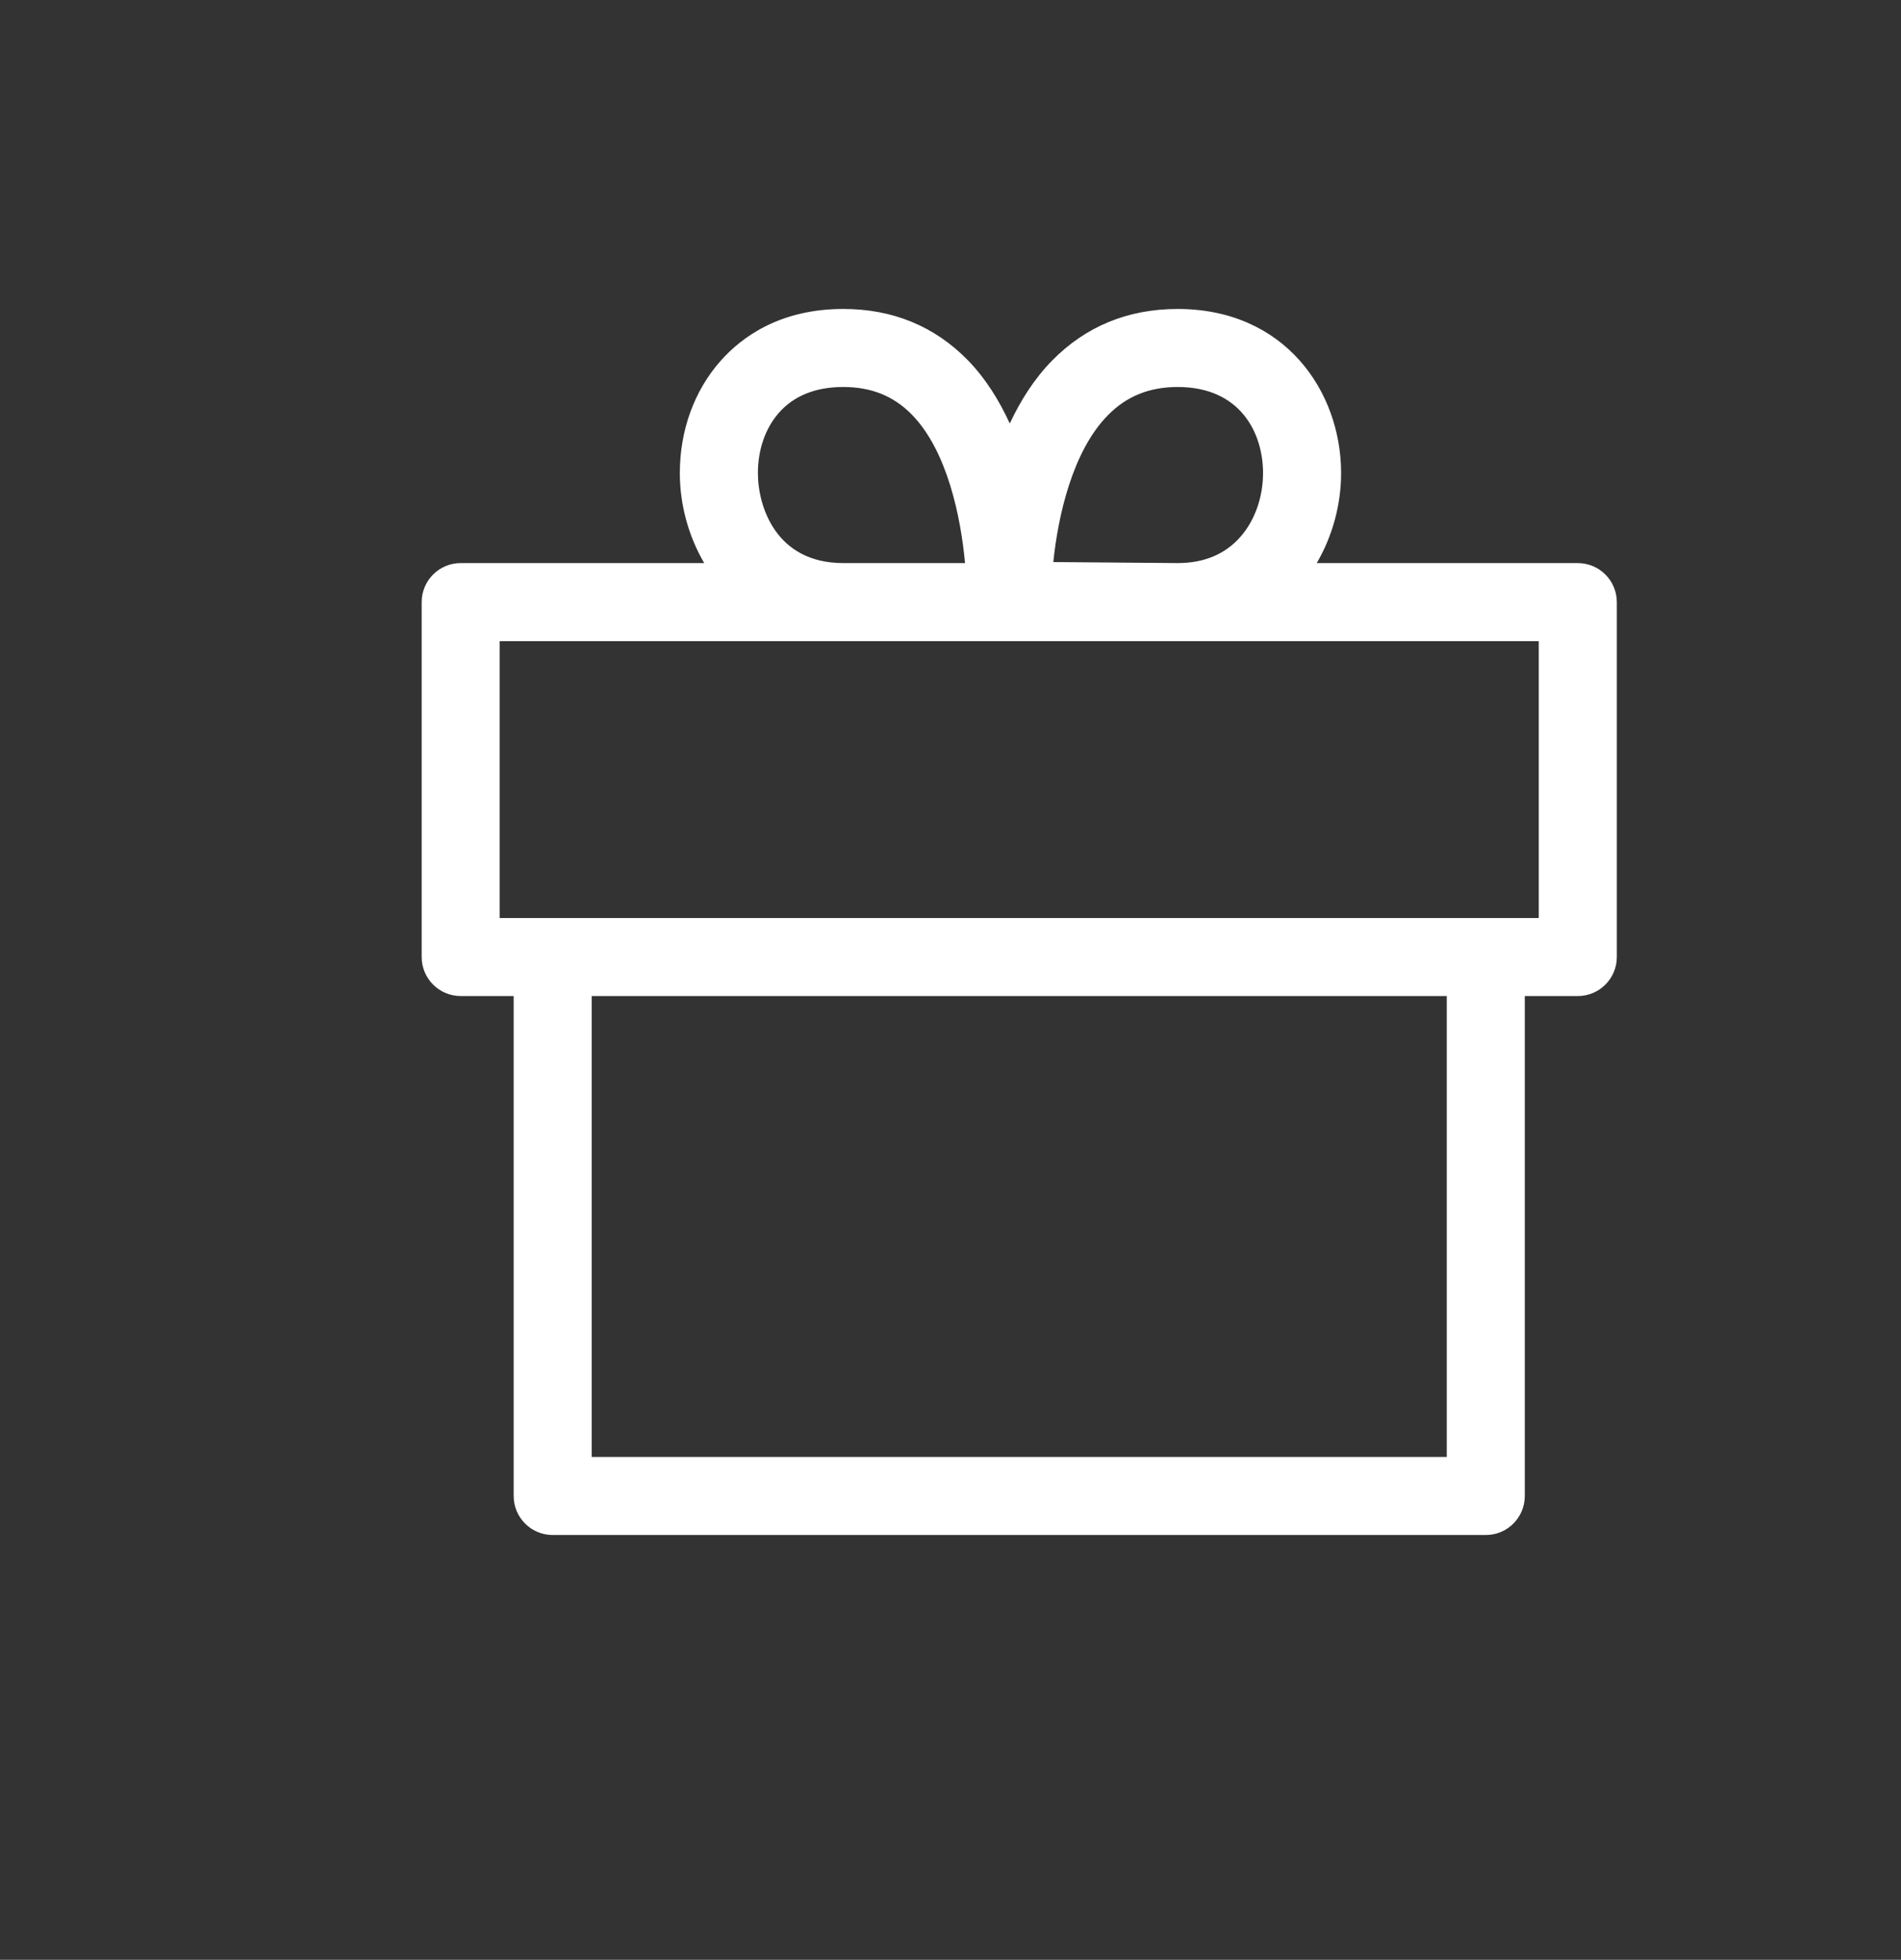 <?xml version="1.0" encoding="utf-8"?>
<!-- Generator: Adobe Illustrator 16.0.0, SVG Export Plug-In . SVG Version: 6.00 Build 0)  -->
<!DOCTYPE svg PUBLIC "-//W3C//DTD SVG 1.1//EN" "http://www.w3.org/Graphics/SVG/1.1/DTD/svg11.dtd">
<svg version="1.1" id="图层_1" xmlns="http://www.w3.org/2000/svg" xmlns:xlink="http://www.w3.org/1999/xlink" x="0px" y="0px"
	 width="167.647px" height="172.794px" viewBox="0 0 167.647 172.794" enable-background="new 0 0 167.647 172.794"
	 xml:space="preserve">
<rect x="0" y="0" width="167.647" height="172.794" fill="#333333" stroke="none"/>
<path fill="#FFFFFF" d="M139.141,49.647h-23.02c1.416-2.419,2.149-5.211,2.149-7.938c0-7.191-4.95-14.468-14.413-14.468
	c-4.375,0-8.092,1.524-11.057,4.534c-1.59,1.613-2.799,3.544-3.75,5.564c-0.927-2.019-2.112-3.947-3.677-5.559
	c-2.935-3.011-6.634-4.54-11.007-4.54c-5.605,0-8.988,2.5-10.838,4.602c-2.306,2.611-3.574,6.112-3.574,9.866
	c0,2.728,0.735,5.52,2.15,7.938H40.629c-1.901,0-3.442,1.539-3.442,3.44v31.291c0,1.902,1.541,3.442,3.442,3.442h4.671v44.077
	c0,1.901,1.537,3.444,3.438,3.444h31.684h18.93h31.68c1.901,0,3.438-1.543,3.438-3.444V87.82h4.672c1.9,0,3.444-1.54,3.444-3.442
	V53.087C142.585,51.186,141.042,49.647,139.141,49.647z M97.709,36.606c1.639-1.669,3.65-2.485,6.148-2.485
	c5.556,0,7.529,4.085,7.529,7.587c0,2.103-0.707,4.13-1.94,5.562c-1.353,1.575-3.226,2.372-5.576,2.376l-10.981-0.09
	C93.303,45.551,94.557,39.798,97.709,36.606z M68.694,36.391c1.328-1.5,3.235-2.27,5.674-2.27c2.472,0,4.452,0.799,6.059,2.448
	c3.116,3.195,4.305,9.026,4.678,13.078h-4.683h-6.055c-5.944,0-7.528-4.991-7.528-7.938C66.84,39.635,67.497,37.75,68.694,36.391z
	 M127.588,128.458H52.181V87.82H82.56h2.387h42.642V128.458z M135.7,80.94H84.947H82.56H44.067V56.529H135.7V80.94z"/>
</svg>

